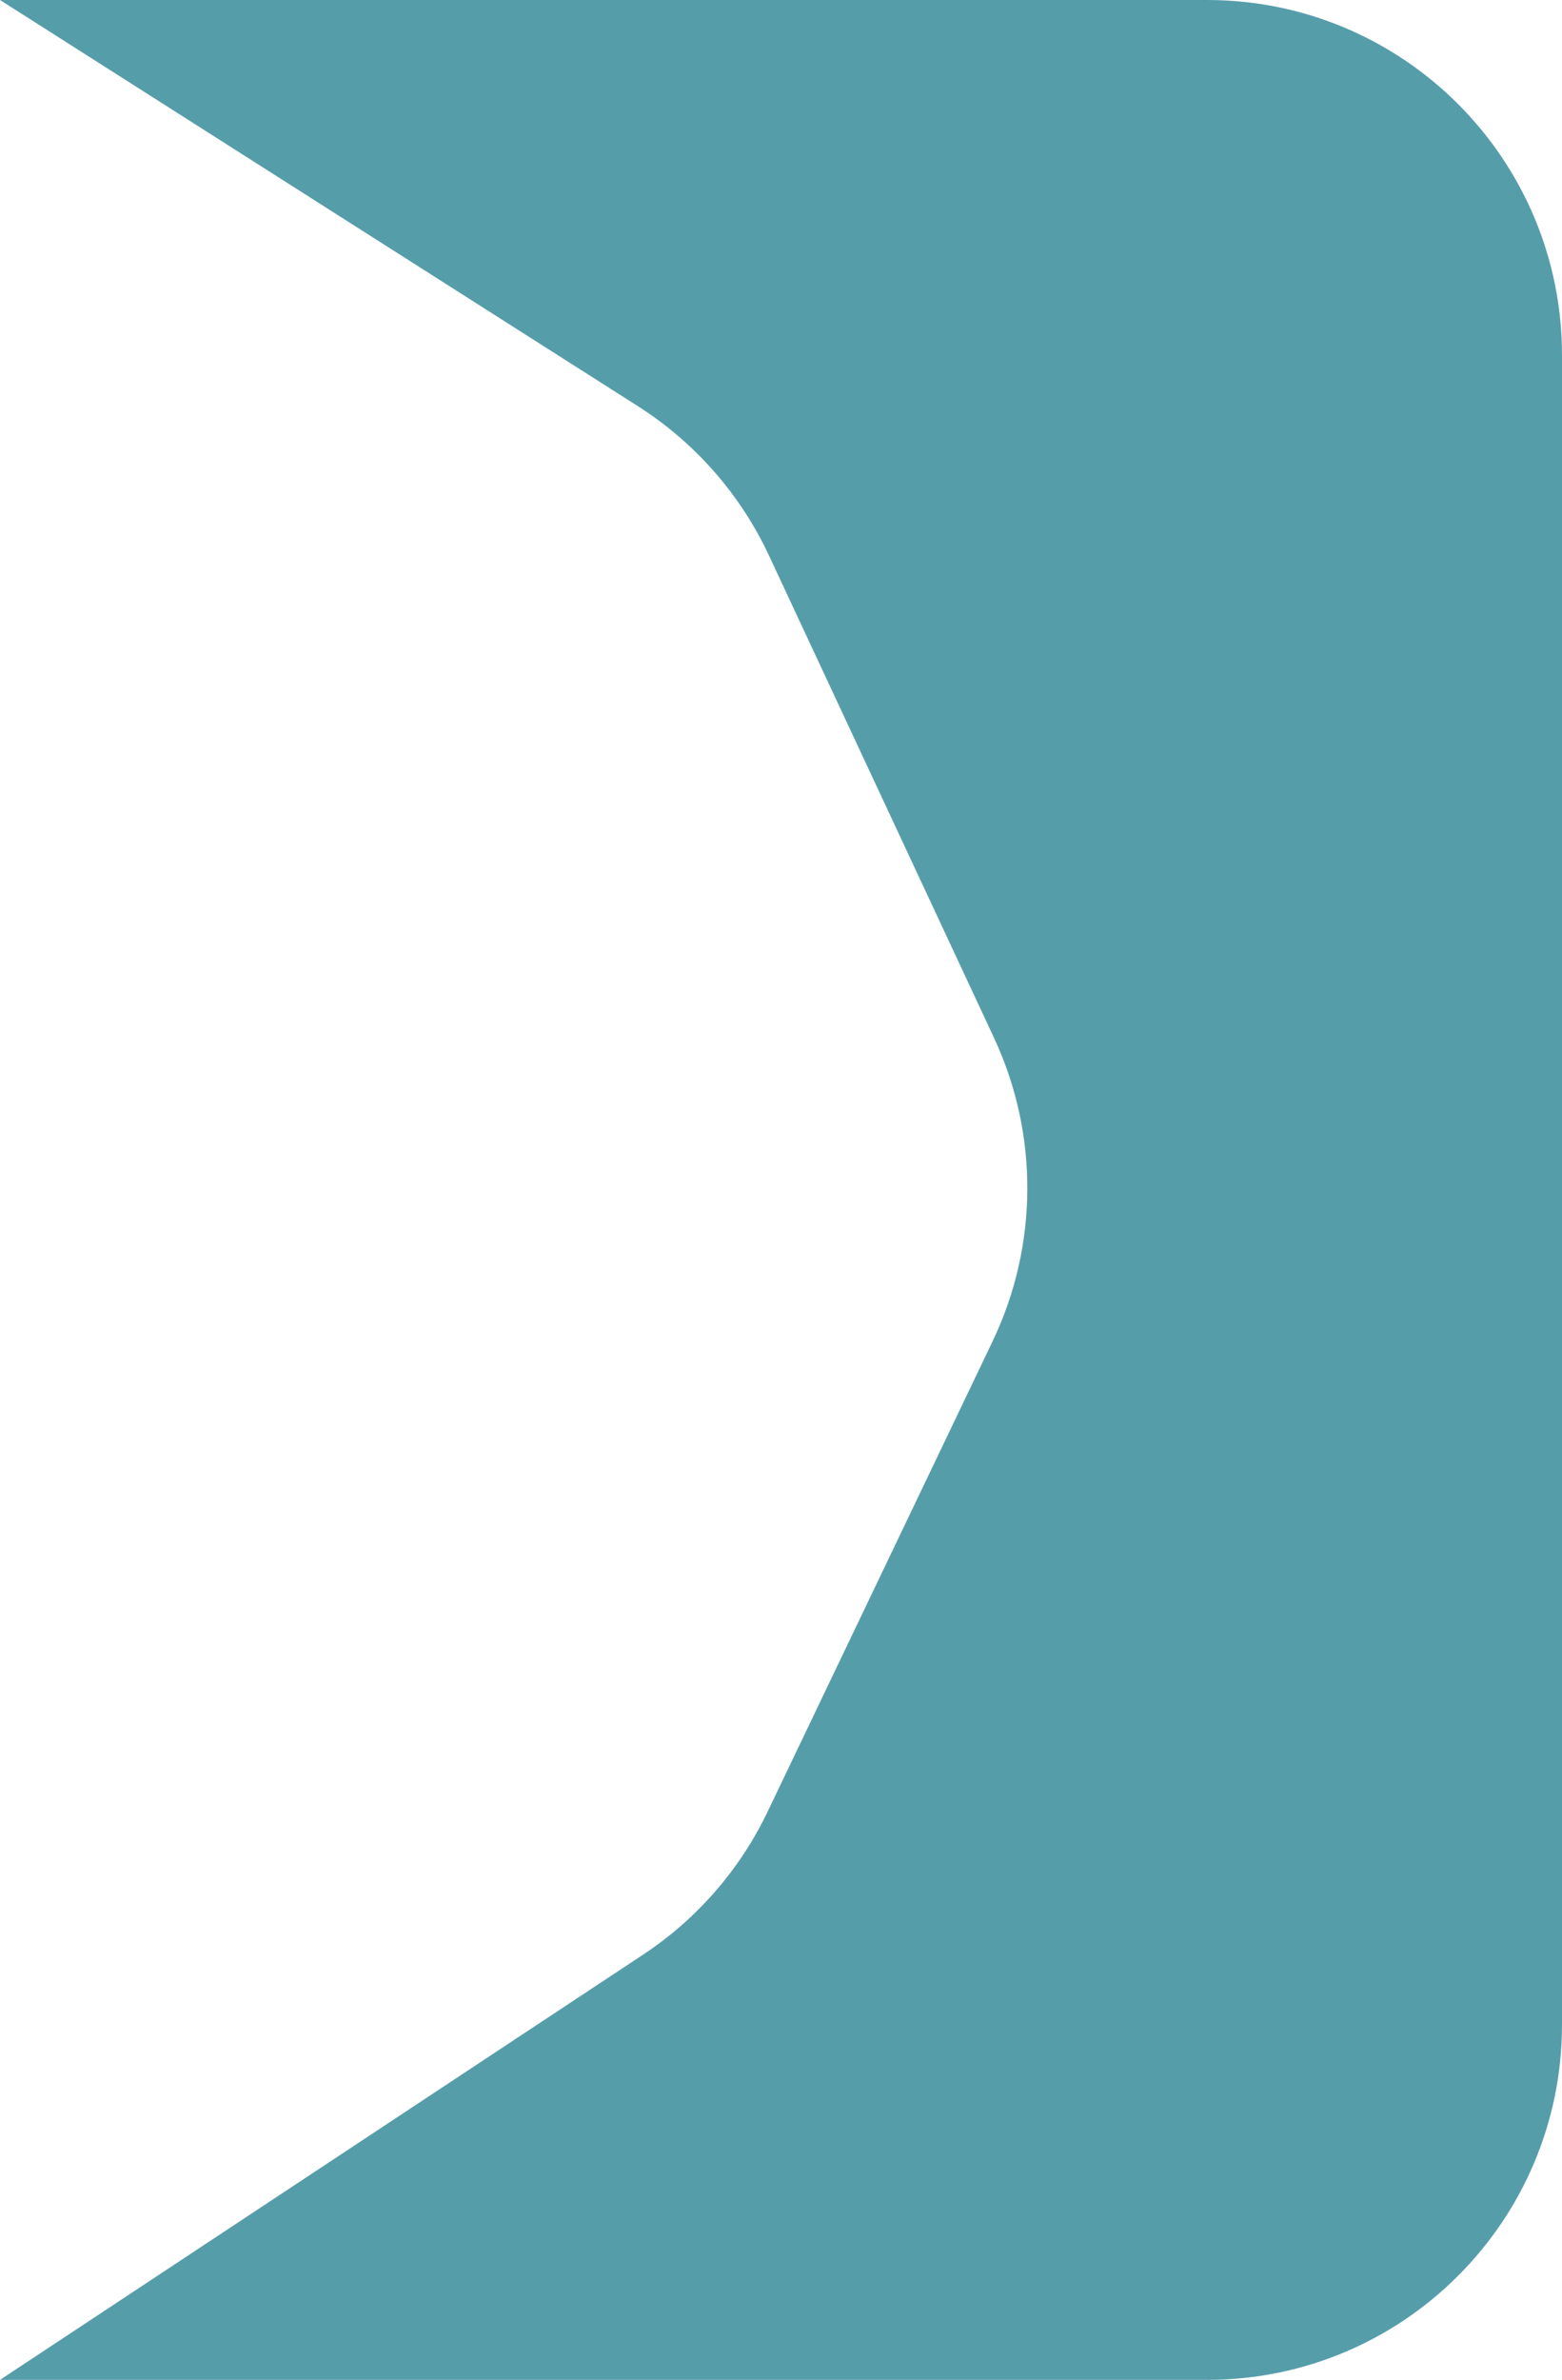 <svg width="44" height="67" viewBox="0 0 44 67" fill="none" xmlns="http://www.w3.org/2000/svg">
<path d="M0 0H34C39.523 0 44 4.477 44 10V57C44 62.523 39.523 67 34 67H0L18.117 55.027C19.63 54.028 20.842 52.636 21.624 51.001L27.959 37.764C29.251 35.065 29.266 31.928 28 29.217L21.662 15.641C20.856 13.916 19.575 12.457 17.969 11.435L0 0Z" fill="#569DAA"/>
</svg>
